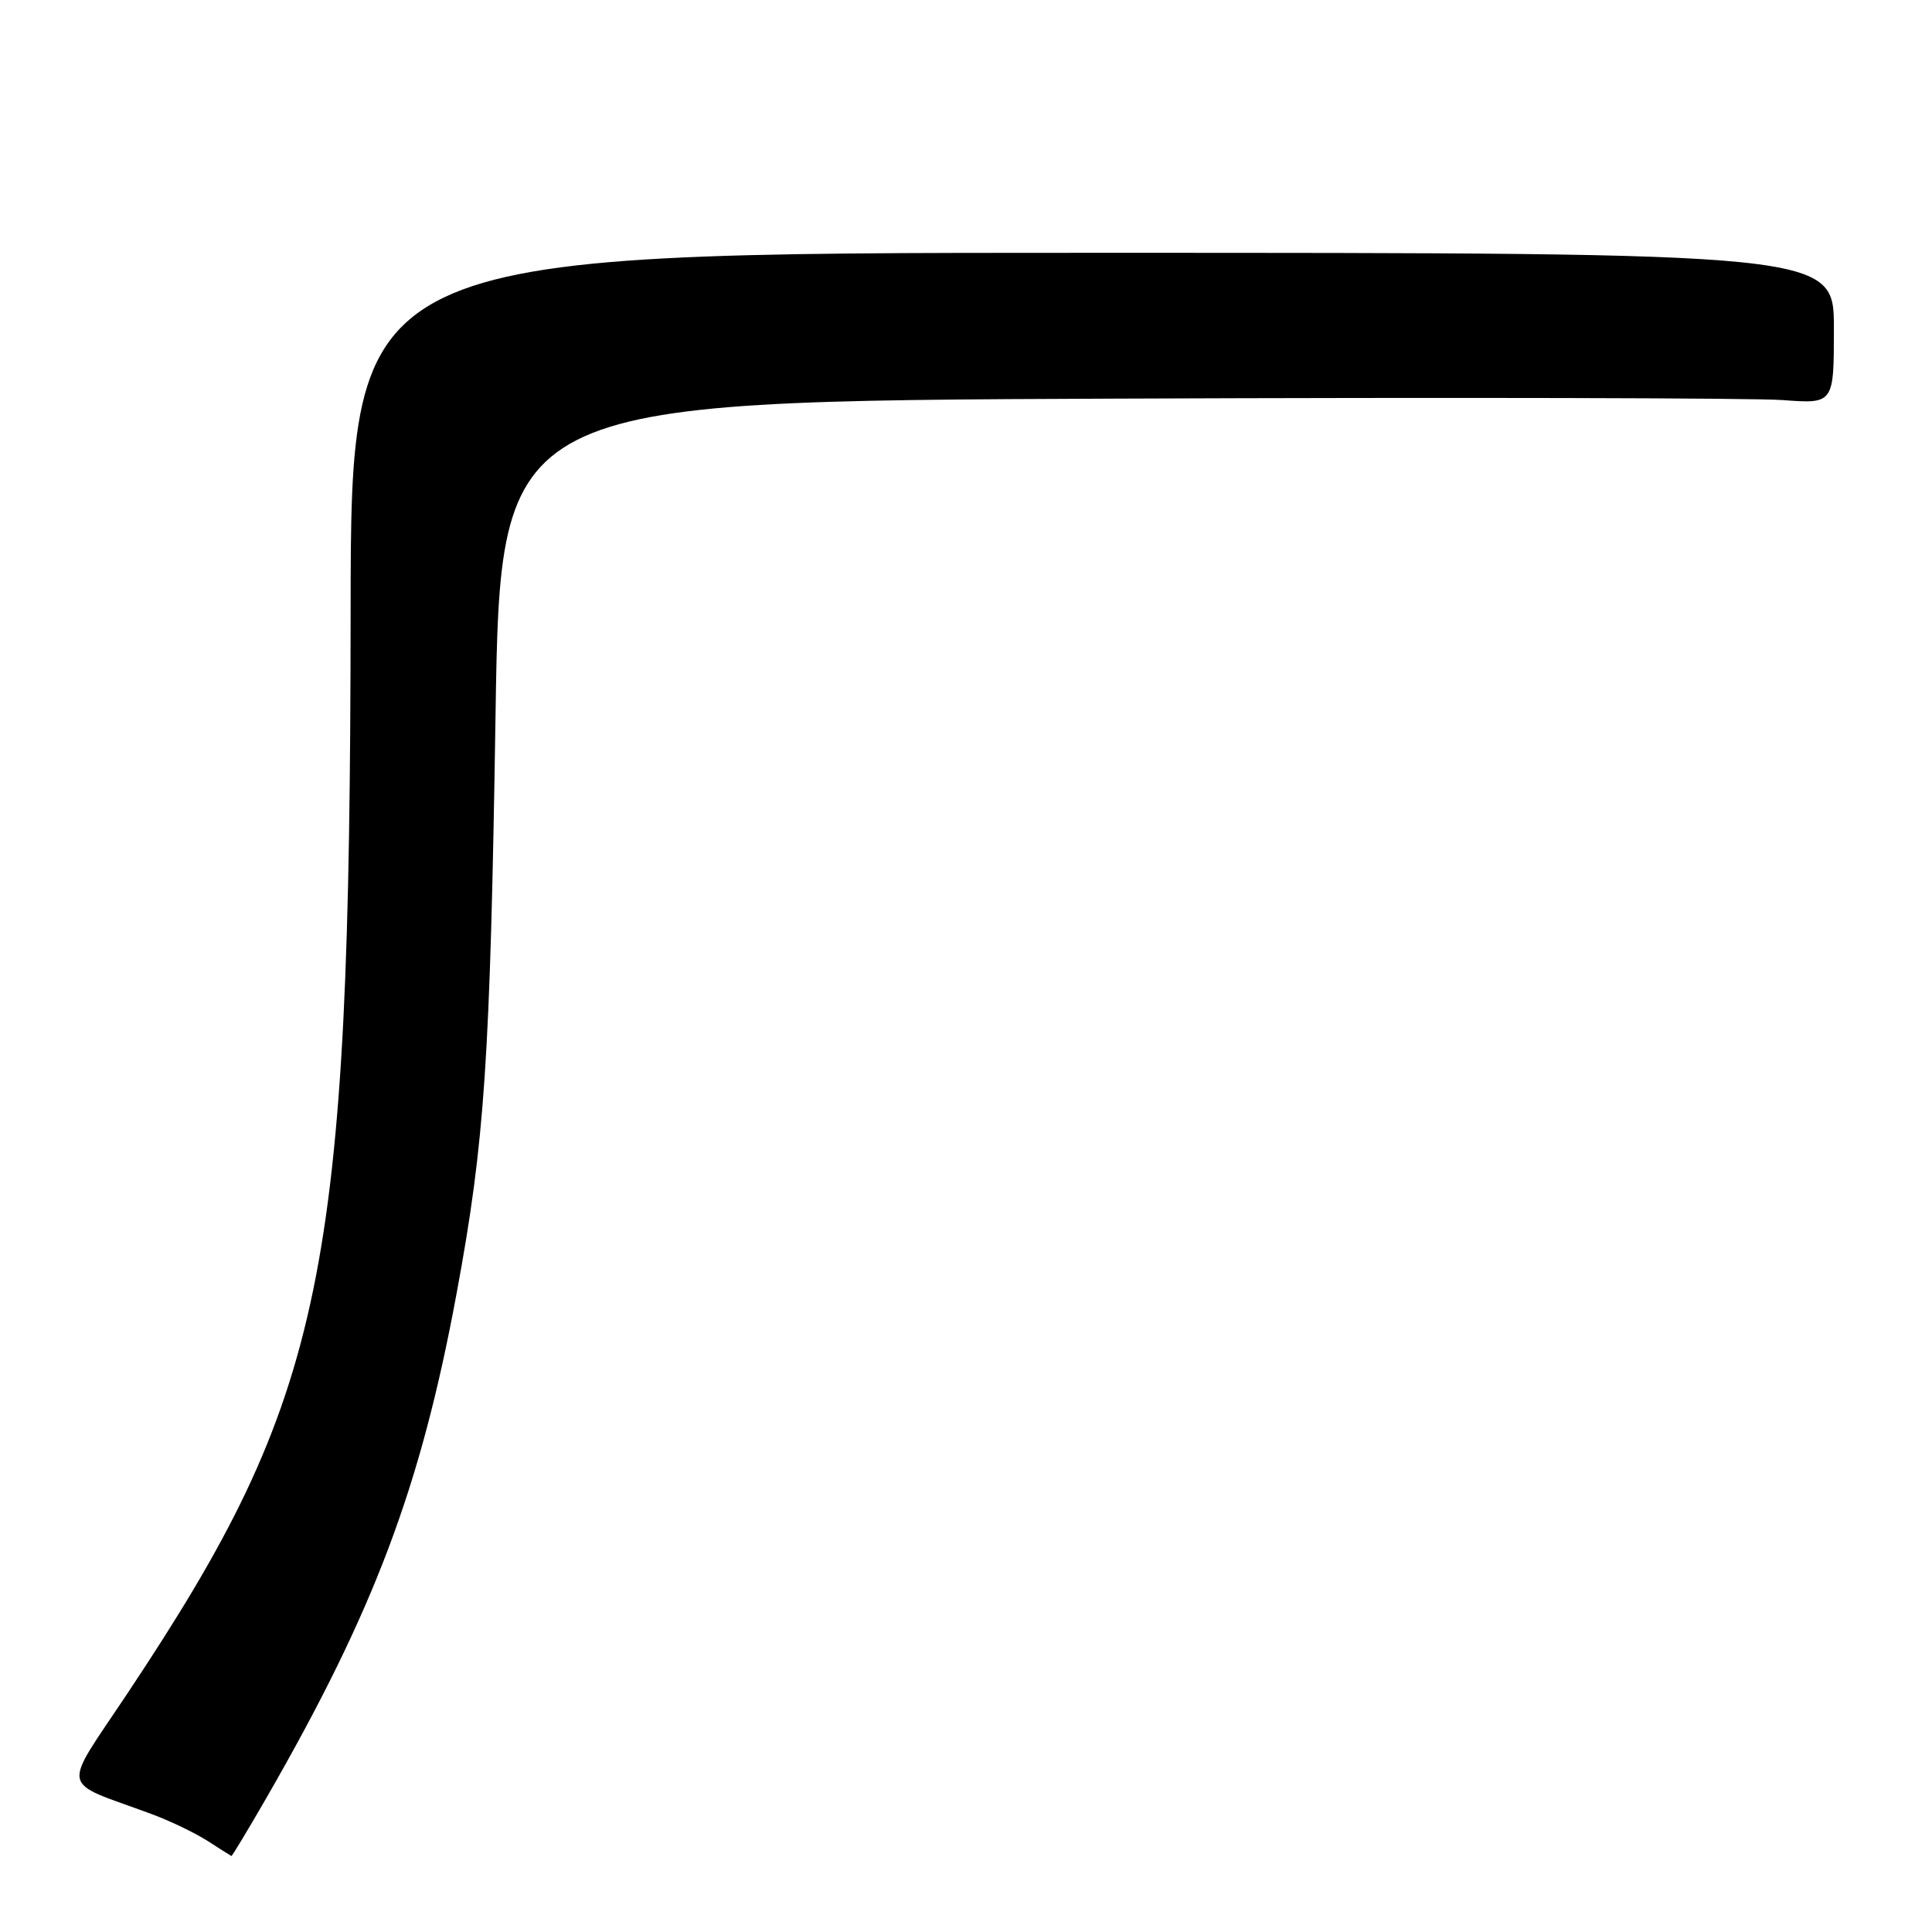 <?xml version="1.0" encoding="UTF-8" standalone="no"?>
<!DOCTYPE svg PUBLIC "-//W3C//DTD SVG 1.1//EN" "http://www.w3.org/Graphics/SVG/1.1/DTD/svg11.dtd" >
<svg xmlns="http://www.w3.org/2000/svg" xmlns:xlink="http://www.w3.org/1999/xlink" version="1.1" viewBox="0 0 256 256">
 <g >
 <path fill="currentColor"
d=" M 35.29 238.25 C 49.61 213.38 55.76 197.05 60.52 171.29 C 64.24 151.15 64.95 140.56 65.66 94.82 C 66.31 53.14 66.31 53.14 147.84 52.82 C 192.68 52.64 232.44 52.73 236.18 53.01 C 243.00 53.52 243.00 53.52 243.00 43.51 C 243.00 33.50 243.00 33.50 144.75 33.50 C 46.50 33.50 46.50 33.50 46.46 81.00 C 46.39 169.13 43.14 184.93 16.93 224.32 C 8.10 237.60 7.76 235.82 20.00 240.34 C 22.48 241.25 25.85 242.87 27.50 243.93 C 29.15 244.99 30.57 245.89 30.66 245.93 C 30.75 245.97 32.83 242.51 35.29 238.25 Z "/>
</g>
</svg>